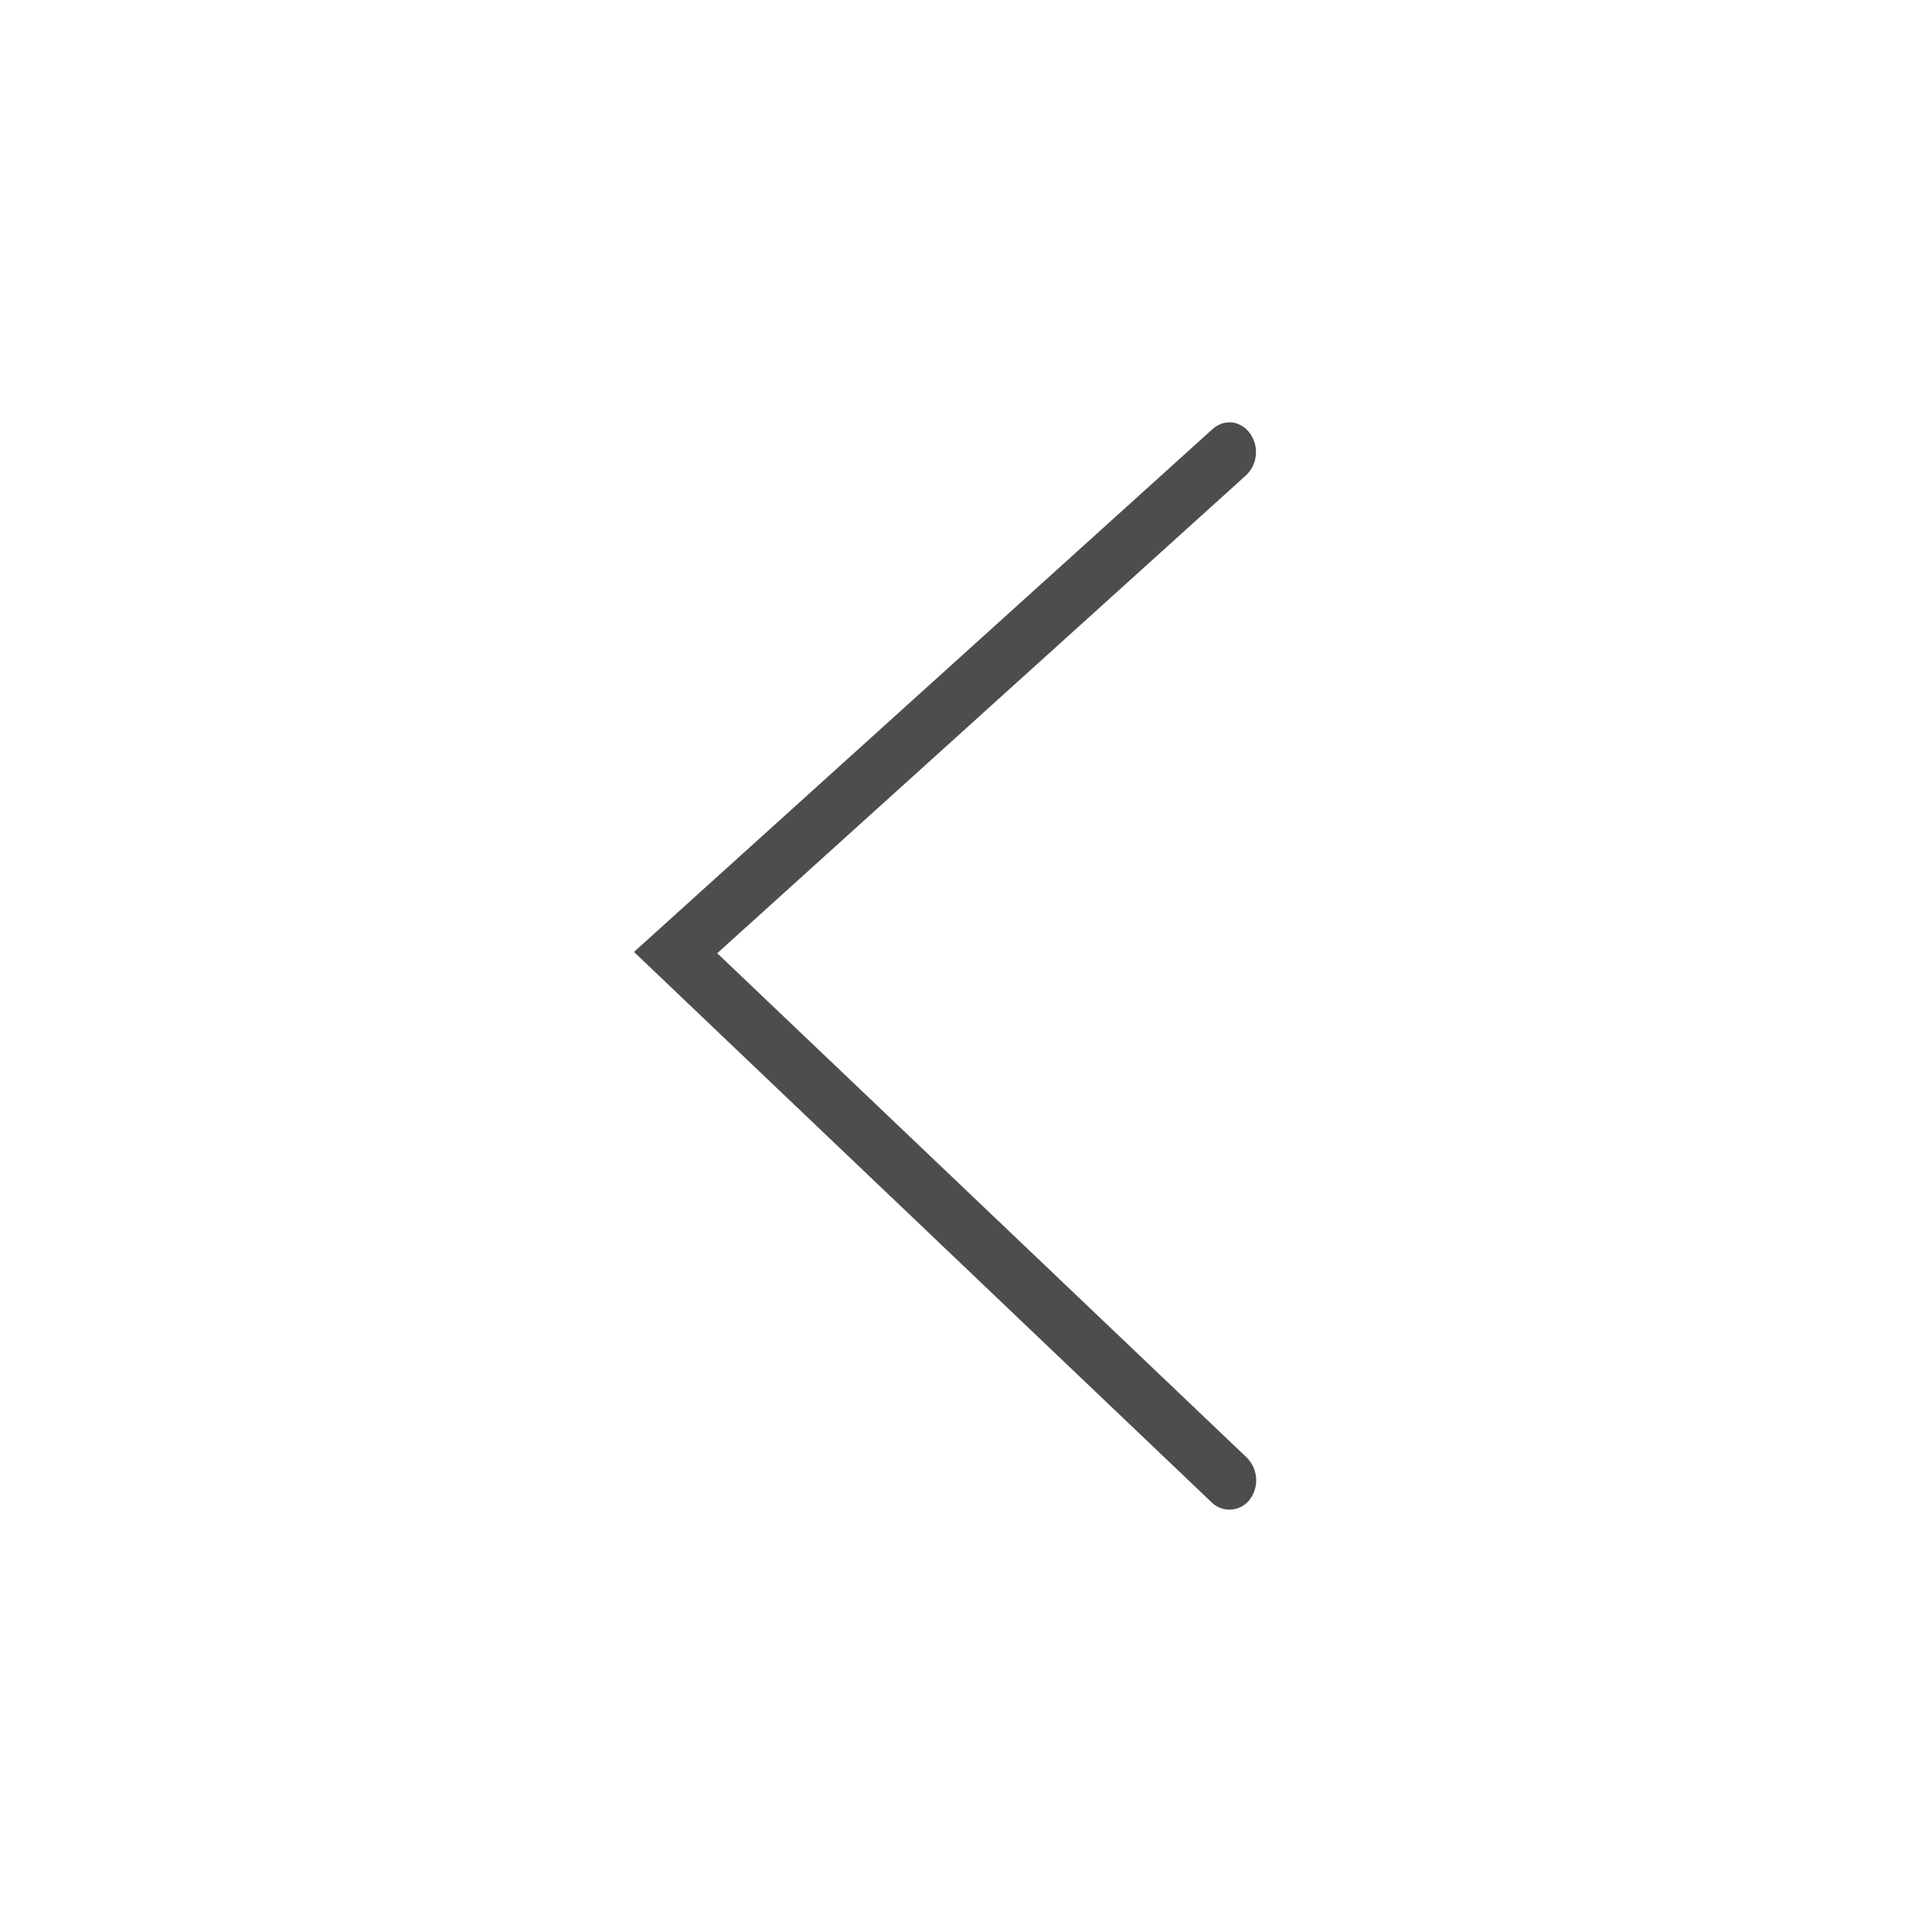 <svg width="28" height="28" viewBox="0 0 28 28" fill="none" xmlns="http://www.w3.org/2000/svg">
<path d="M18.067 21.122L10.395 13.815L10.473 13.744L18.059 6.888C18.138 6.813 18.188 6.713 18.2 6.604C18.212 6.496 18.186 6.387 18.126 6.296C18.096 6.25 18.056 6.21 18.01 6.179C17.963 6.149 17.911 6.13 17.856 6.121H17.819C17.728 6.122 17.641 6.156 17.574 6.218L9.188 13.796L17.567 21.78C17.602 21.813 17.644 21.839 17.69 21.856C17.736 21.873 17.785 21.88 17.833 21.878C17.882 21.877 17.93 21.865 17.974 21.844C18.019 21.824 18.058 21.795 18.091 21.759C18.103 21.747 18.113 21.734 18.122 21.72C18.185 21.63 18.214 21.52 18.204 21.411C18.194 21.301 18.145 21.199 18.067 21.122Z" fill="#4D4D4D"/>
</svg>

